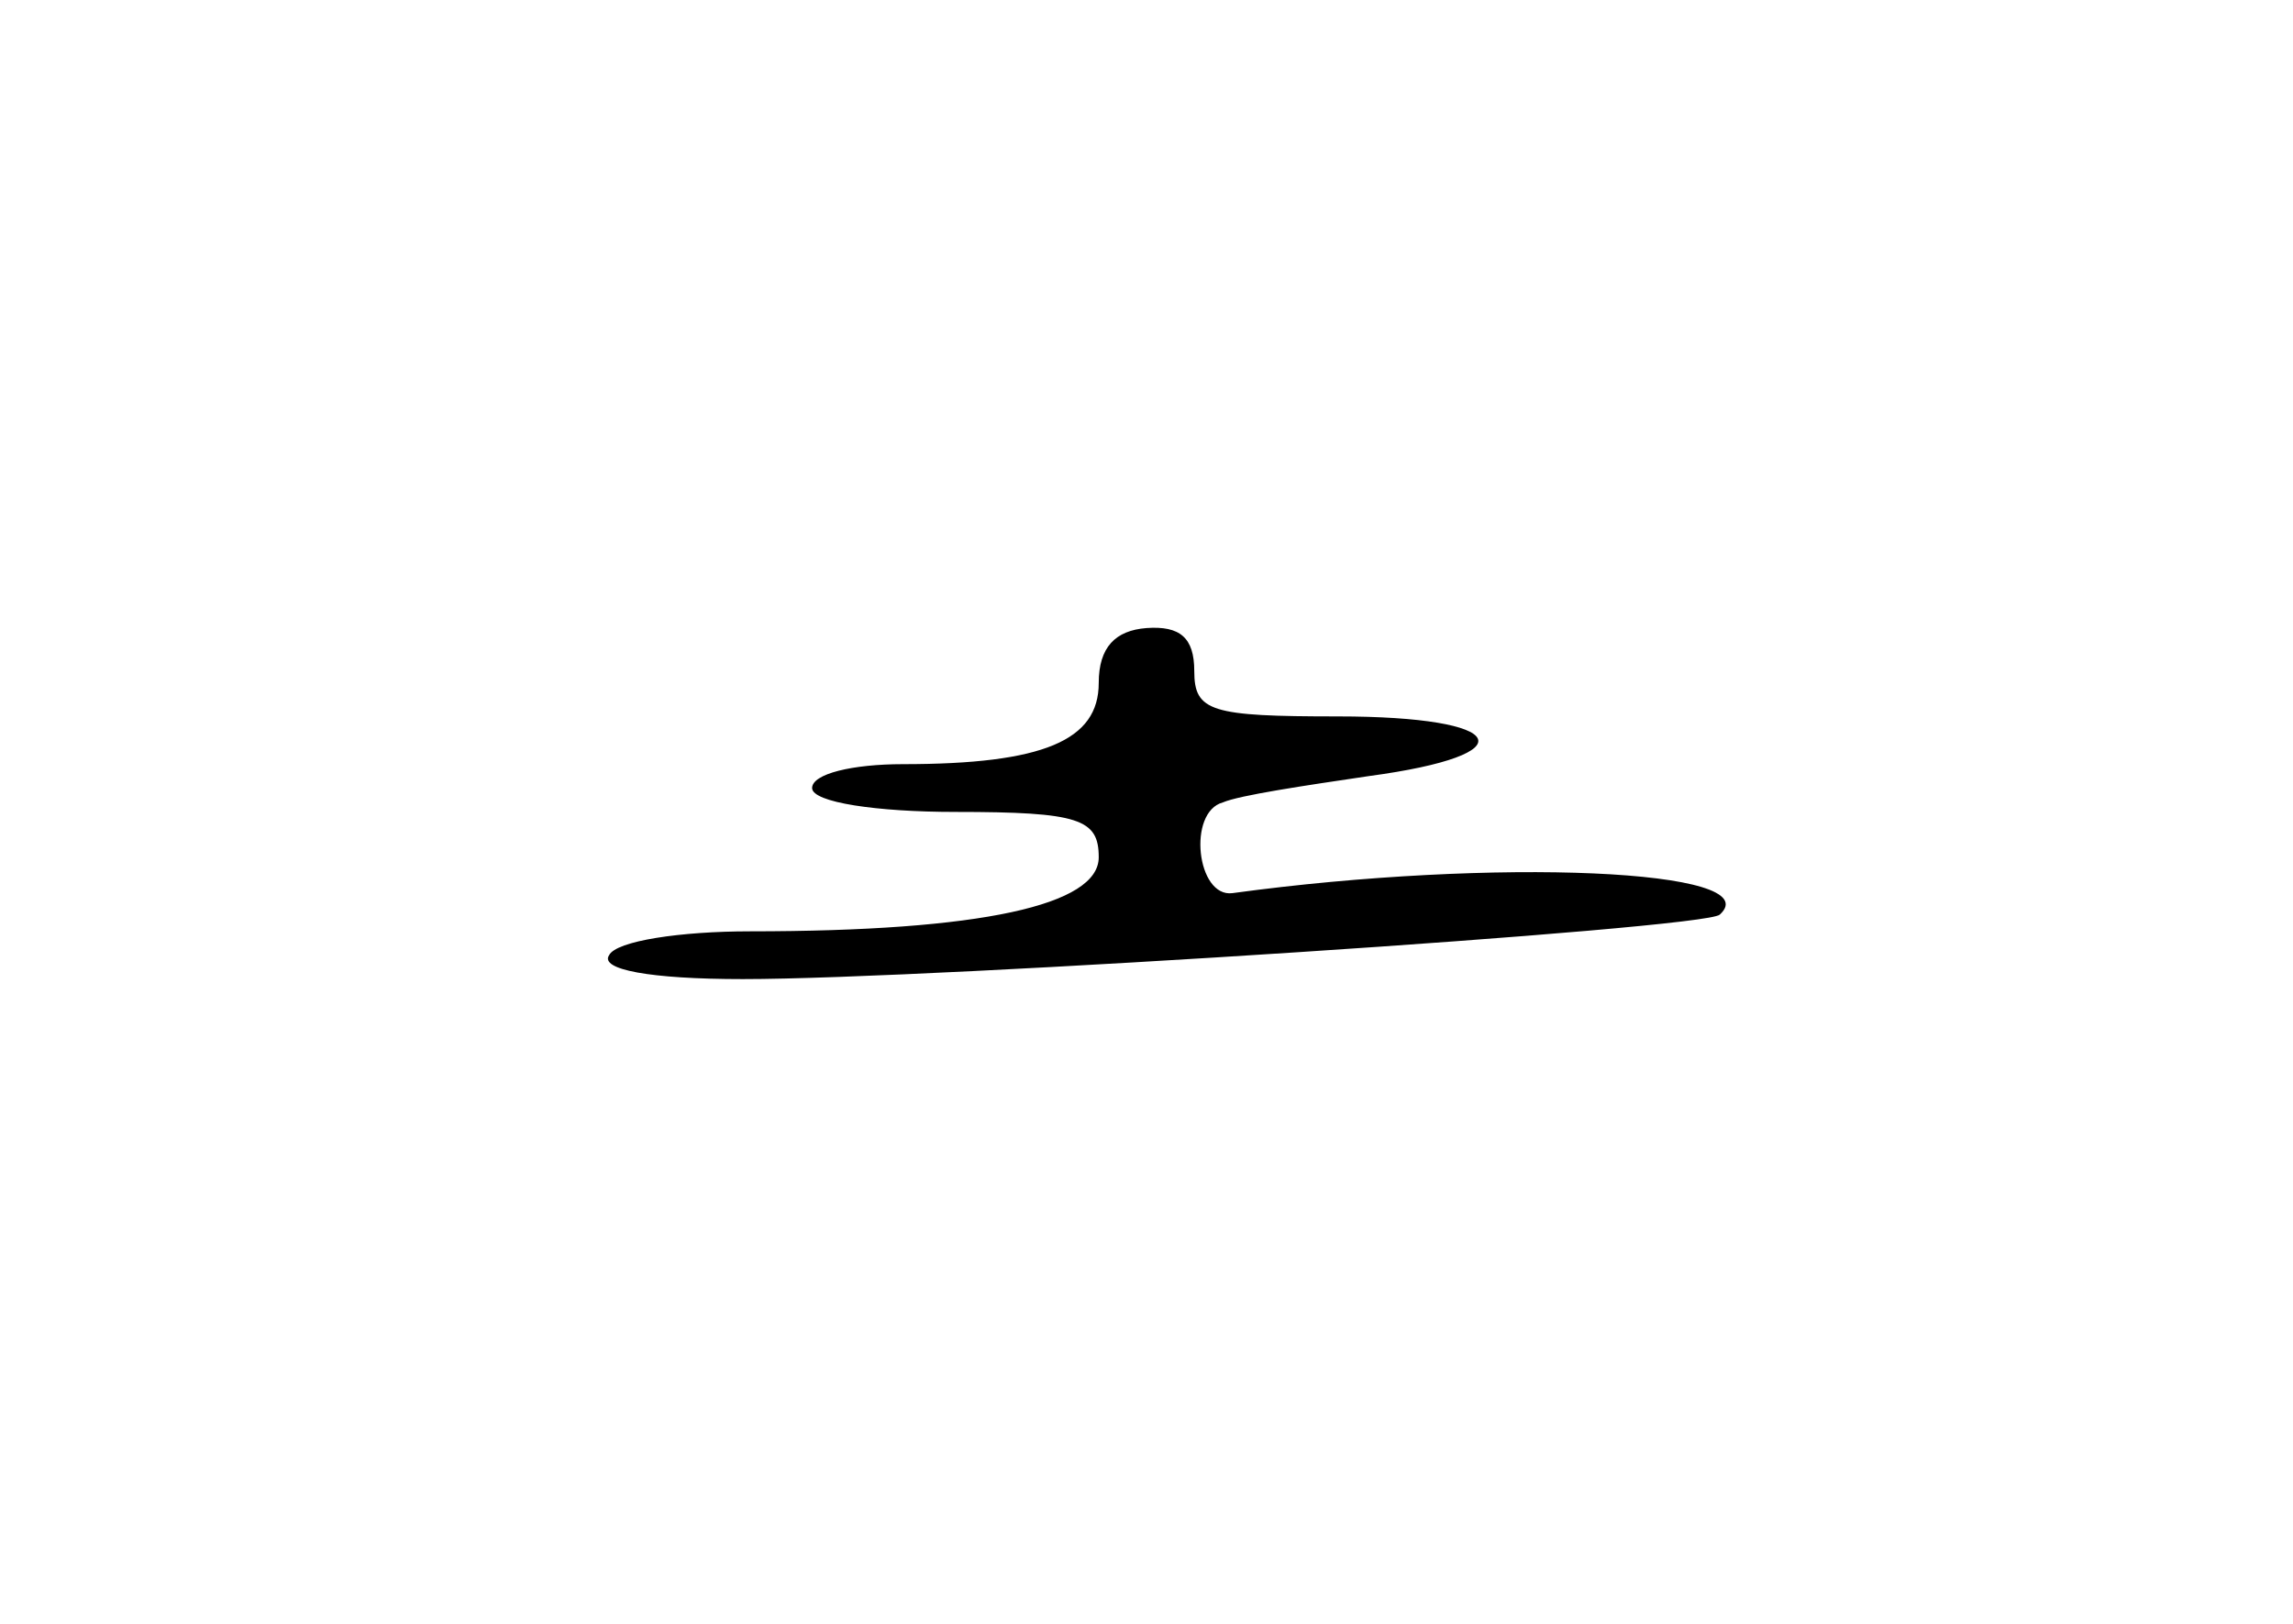 <?xml version="1.0" standalone="no"?>
<!DOCTYPE svg PUBLIC "-//W3C//DTD SVG 20010904//EN"
 "http://www.w3.org/TR/2001/REC-SVG-20010904/DTD/svg10.dtd">
<svg version="1.0" xmlns="http://www.w3.org/2000/svg"
 width="96pt" height="68pt" viewBox="0 0 96 68"
 preserveAspectRatio="xMidYMid meet">
<g transform="translate(0,68) scale(0.1,-0.1)"
fill="#000000" stroke="none">
<path d="M460 394 c0 -24 -23 -34 -82 -34 -21 0 -38 -4 -38 -10 0 -6 27 -10
60 -10 52 0 60 -3 60 -19 0 -20 -49 -31 -146 -31 -29 0 -56 -4 -59 -10 -4 -6
17 -10 56 -10 80 0 403 21 409 27 21 19 -94 24 -204 9 -15 -2 -19 34 -4 38 7
3 34 7 61 11 67 9 59 25 -13 25 -53 0 -60 2 -60 19 0 14 -6 19 -20 18 -13 -1
-20 -8 -20 -23z"/>
</g>
</svg>
